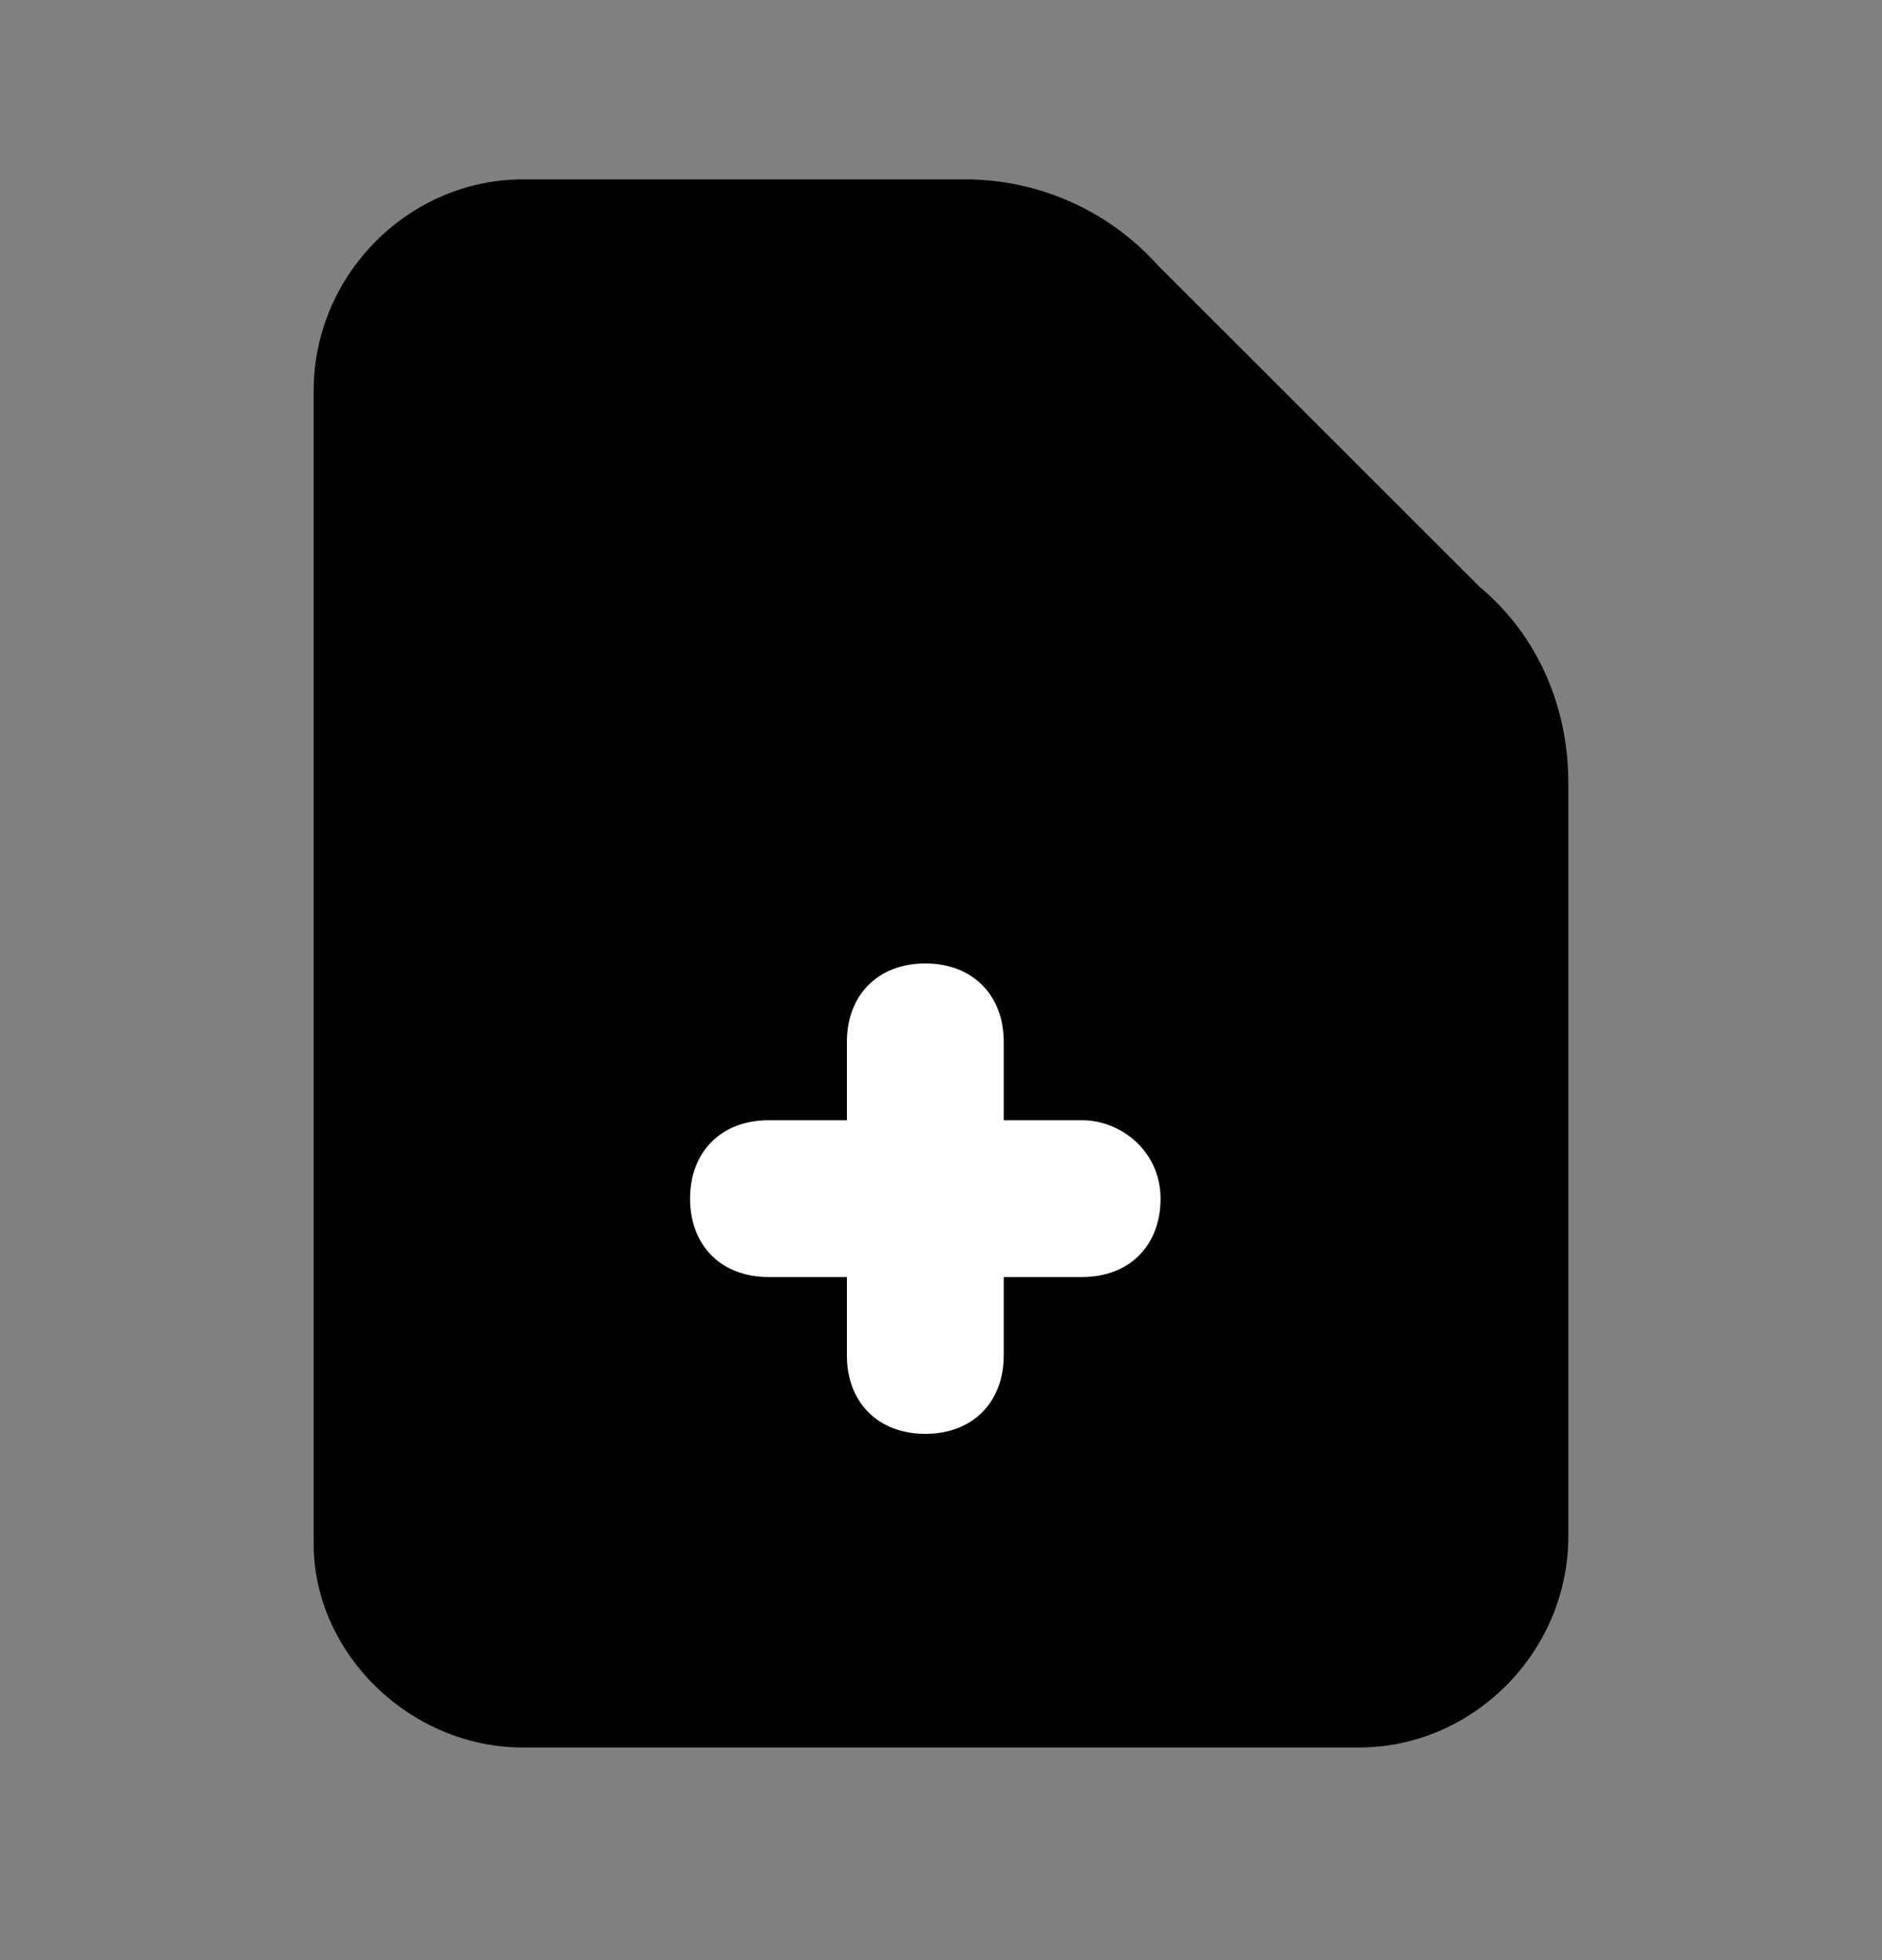 <svg xmlns="http://www.w3.org/2000/svg" fill="none" viewBox="0 0 24 25"><rect x="0" y="0" width="24" height="25" fill="#808080" stroke="none"/><path fill="#000" d="m18.872 7.488-4.103-4.1a3.3 3.3 0 0 0-2.461-1.1H6.667C5.23 2.288 4 3.488 4 4.988v14.7c0 1.4 1.23 2.6 2.667 2.6h10.666c1.436 0 2.667-1.2 2.667-2.7v-9.6c0-1-.41-1.9-1.128-2.5"/><path fill="#fff" d="M13.8 14.288h-1v-1c0-.6-.4-1-1-1s-1 .4-1 1v1h-1c-.6 0-1 .4-1 1s.4 1 1 1h1v1c0 .6.4 1 1 1s1-.4 1-1v-1h1c.6 0 1-.4 1-1s-.5-1-1-1"/></svg>